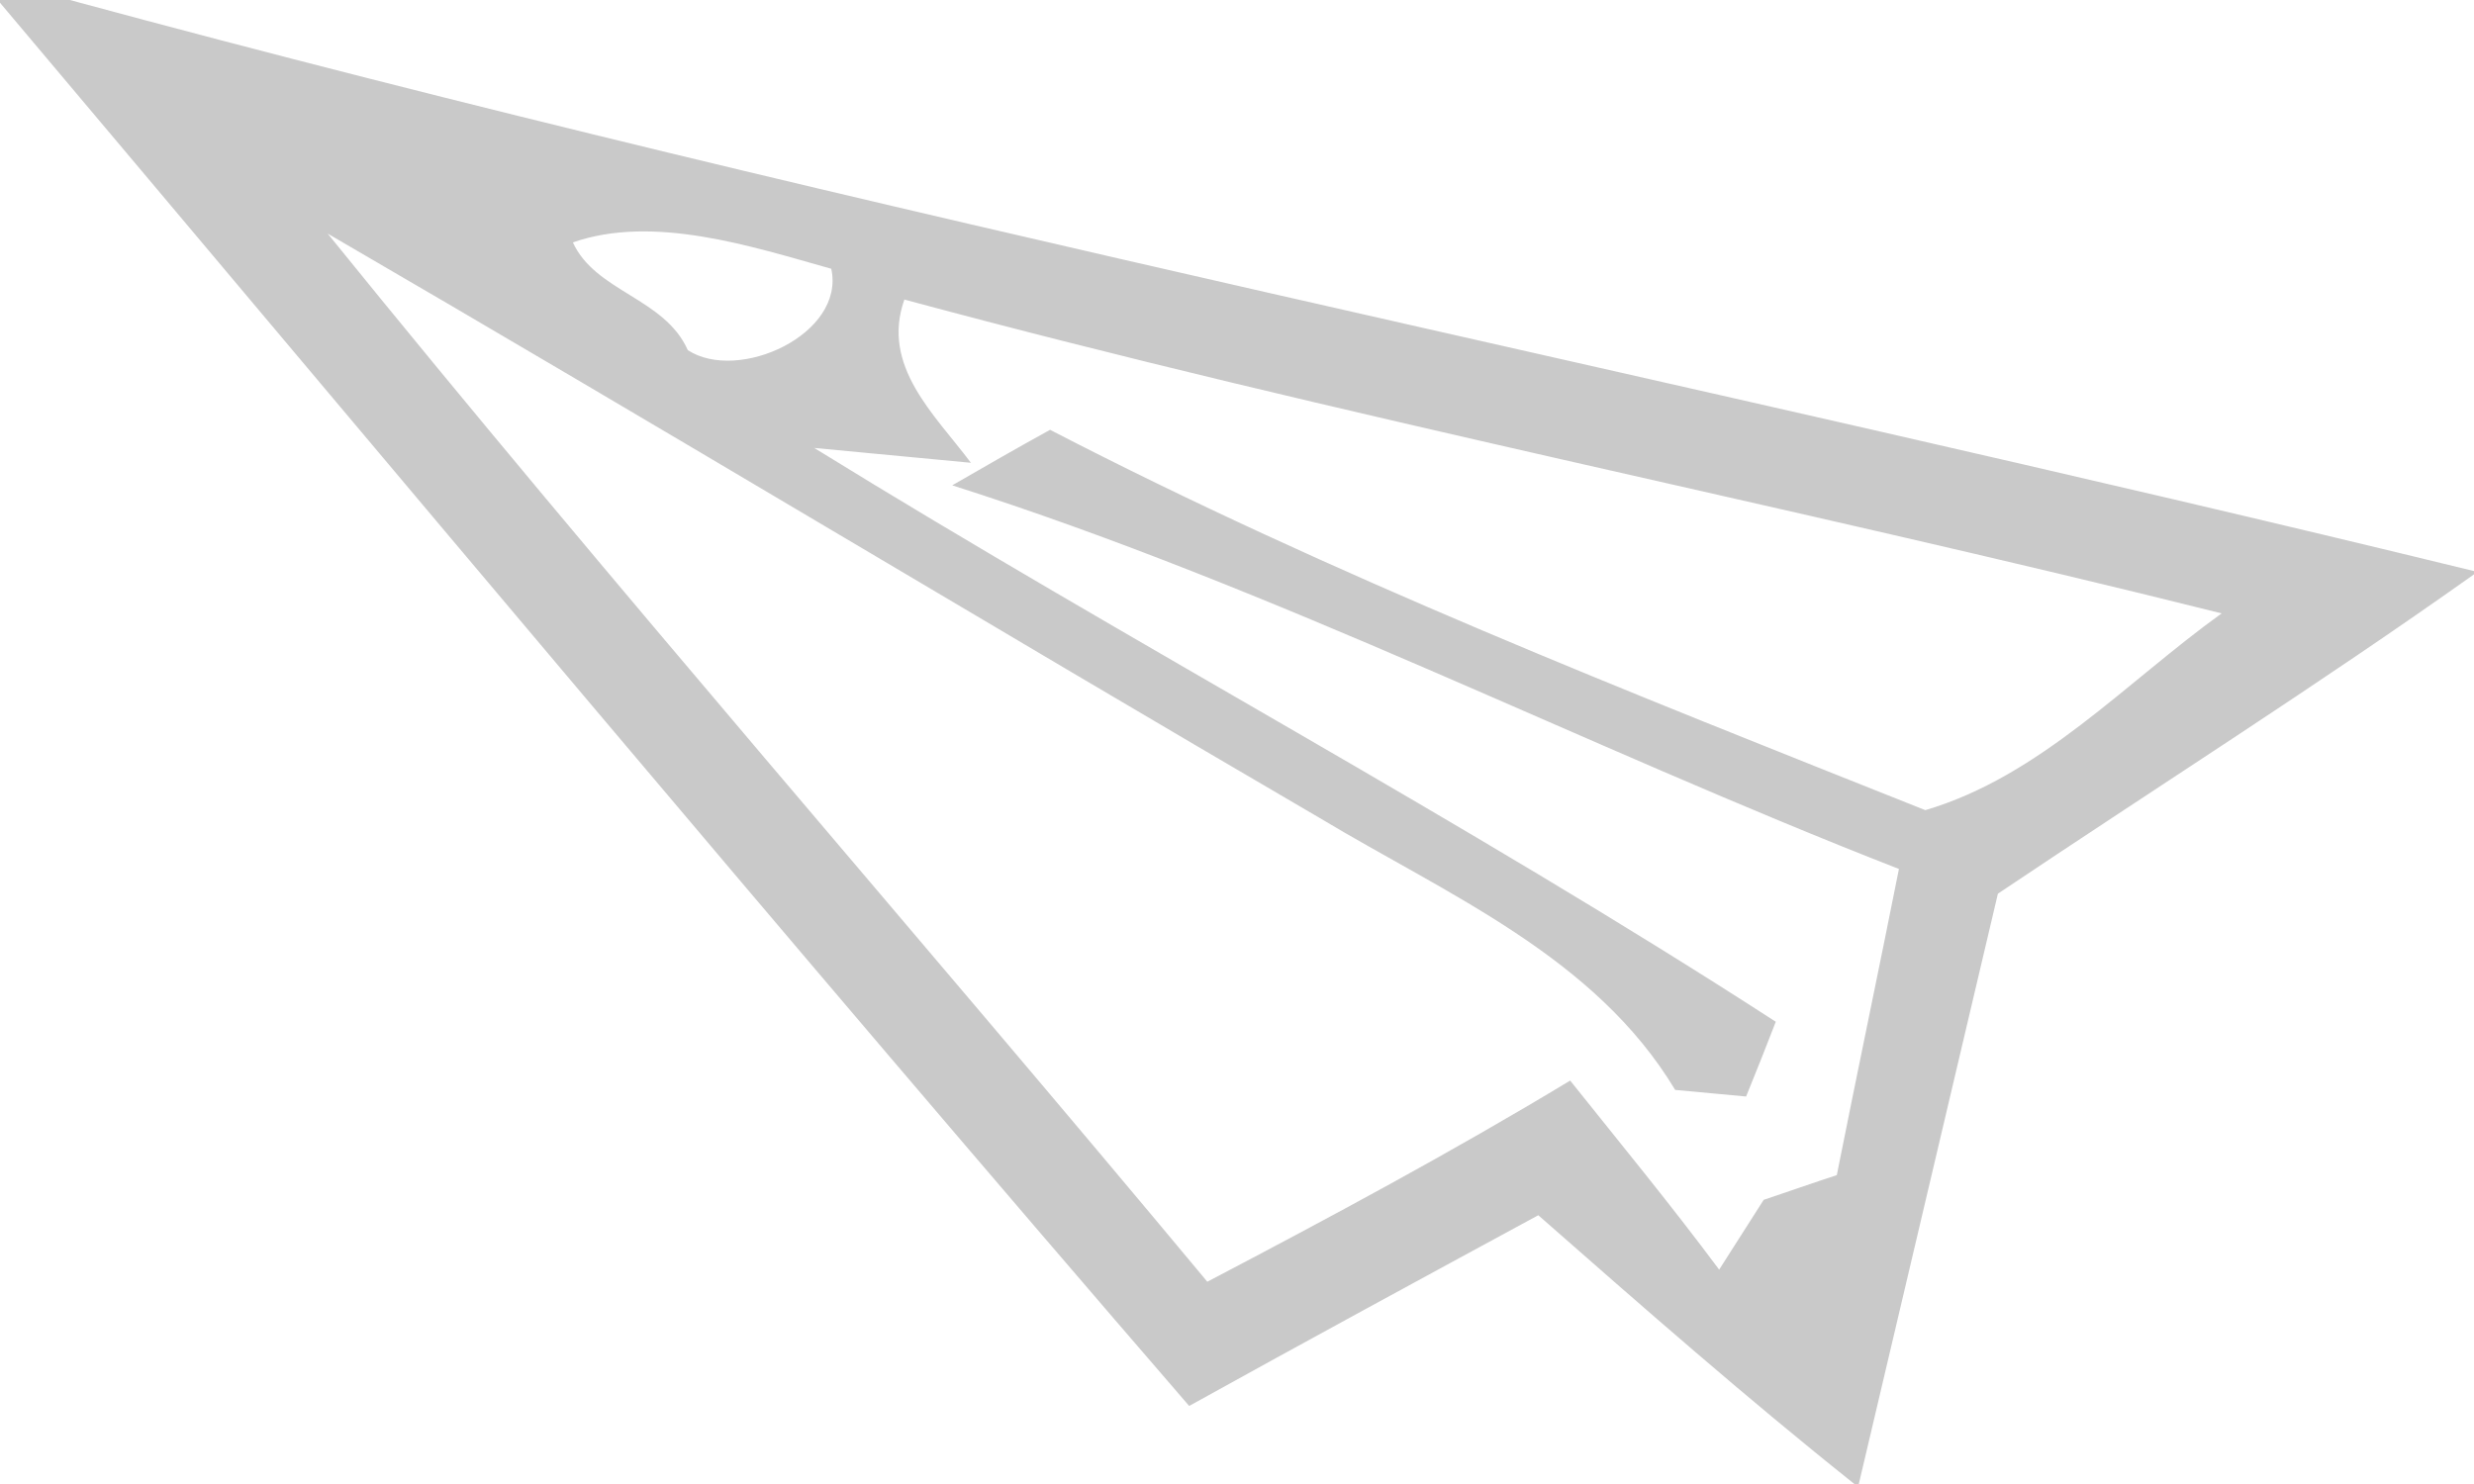 <?xml version="1.0" encoding="UTF-8" ?>
<!DOCTYPE svg PUBLIC "-//W3C//DTD SVG 1.1//EN" "http://www.w3.org/Graphics/SVG/1.1/DTD/svg11.dtd">
<svg width="45pt" height="27pt" viewBox="0 0 45 27" version="1.1" xmlns="http://www.w3.org/2000/svg">
<g id="#c6c6c6f0">
<path fill="#c6c6c6" opacity="0.94" d=" M 0.00 0.00 L 1.27 0.00 C 15.73 3.92 30.45 6.84 45.00 10.39 L 45.00 10.45 C 42.17 12.46 39.23 14.32 36.34 16.26 C 35.50 19.84 34.65 23.42 33.81 27.00 L 33.73 27.00 C 31.76 25.43 29.87 23.77 27.98 22.11 C 25.86 23.26 23.74 24.41 21.63 25.58 C 14.34 17.14 7.19 8.58 0.00 0.05 L 0.00 0.00 M 5.96 4.25 C 11.18 10.70 16.65 16.94 21.96 23.32 C 24.19 22.15 26.41 20.96 28.56 19.66 C 29.47 20.80 30.40 21.93 31.27 23.10 C 31.47 22.78 31.88 22.15 32.08 21.83 C 32.41 21.72 33.07 21.49 33.41 21.38 C 33.78 19.52 34.17 17.67 34.54 15.81 C 28.77 13.56 23.23 10.71 17.32 8.83 C 17.91 8.49 18.50 8.15 19.10 7.82 C 24.24 10.48 29.65 12.60 35.02 14.74 C 37.12 14.12 38.67 12.41 40.41 11.16 C 32.45 9.17 24.38 7.59 16.45 5.45 C 16.02 6.66 17.00 7.54 17.66 8.42 L 14.81 8.15 C 20.59 11.72 26.60 14.90 32.30 18.59 C 32.17 18.93 31.90 19.61 31.76 19.95 C 31.44 19.92 30.79 19.86 30.47 19.83 C 29.01 17.40 26.33 16.28 24.00 14.88 C 17.97 11.36 12.00 7.76 5.96 4.25 M 10.42 4.41 C 10.83 5.31 12.09 5.42 12.51 6.37 C 13.43 6.97 15.38 6.08 15.12 4.89 C 13.66 4.48 11.89 3.90 10.42 4.41 Z" />
</g>
</svg>
